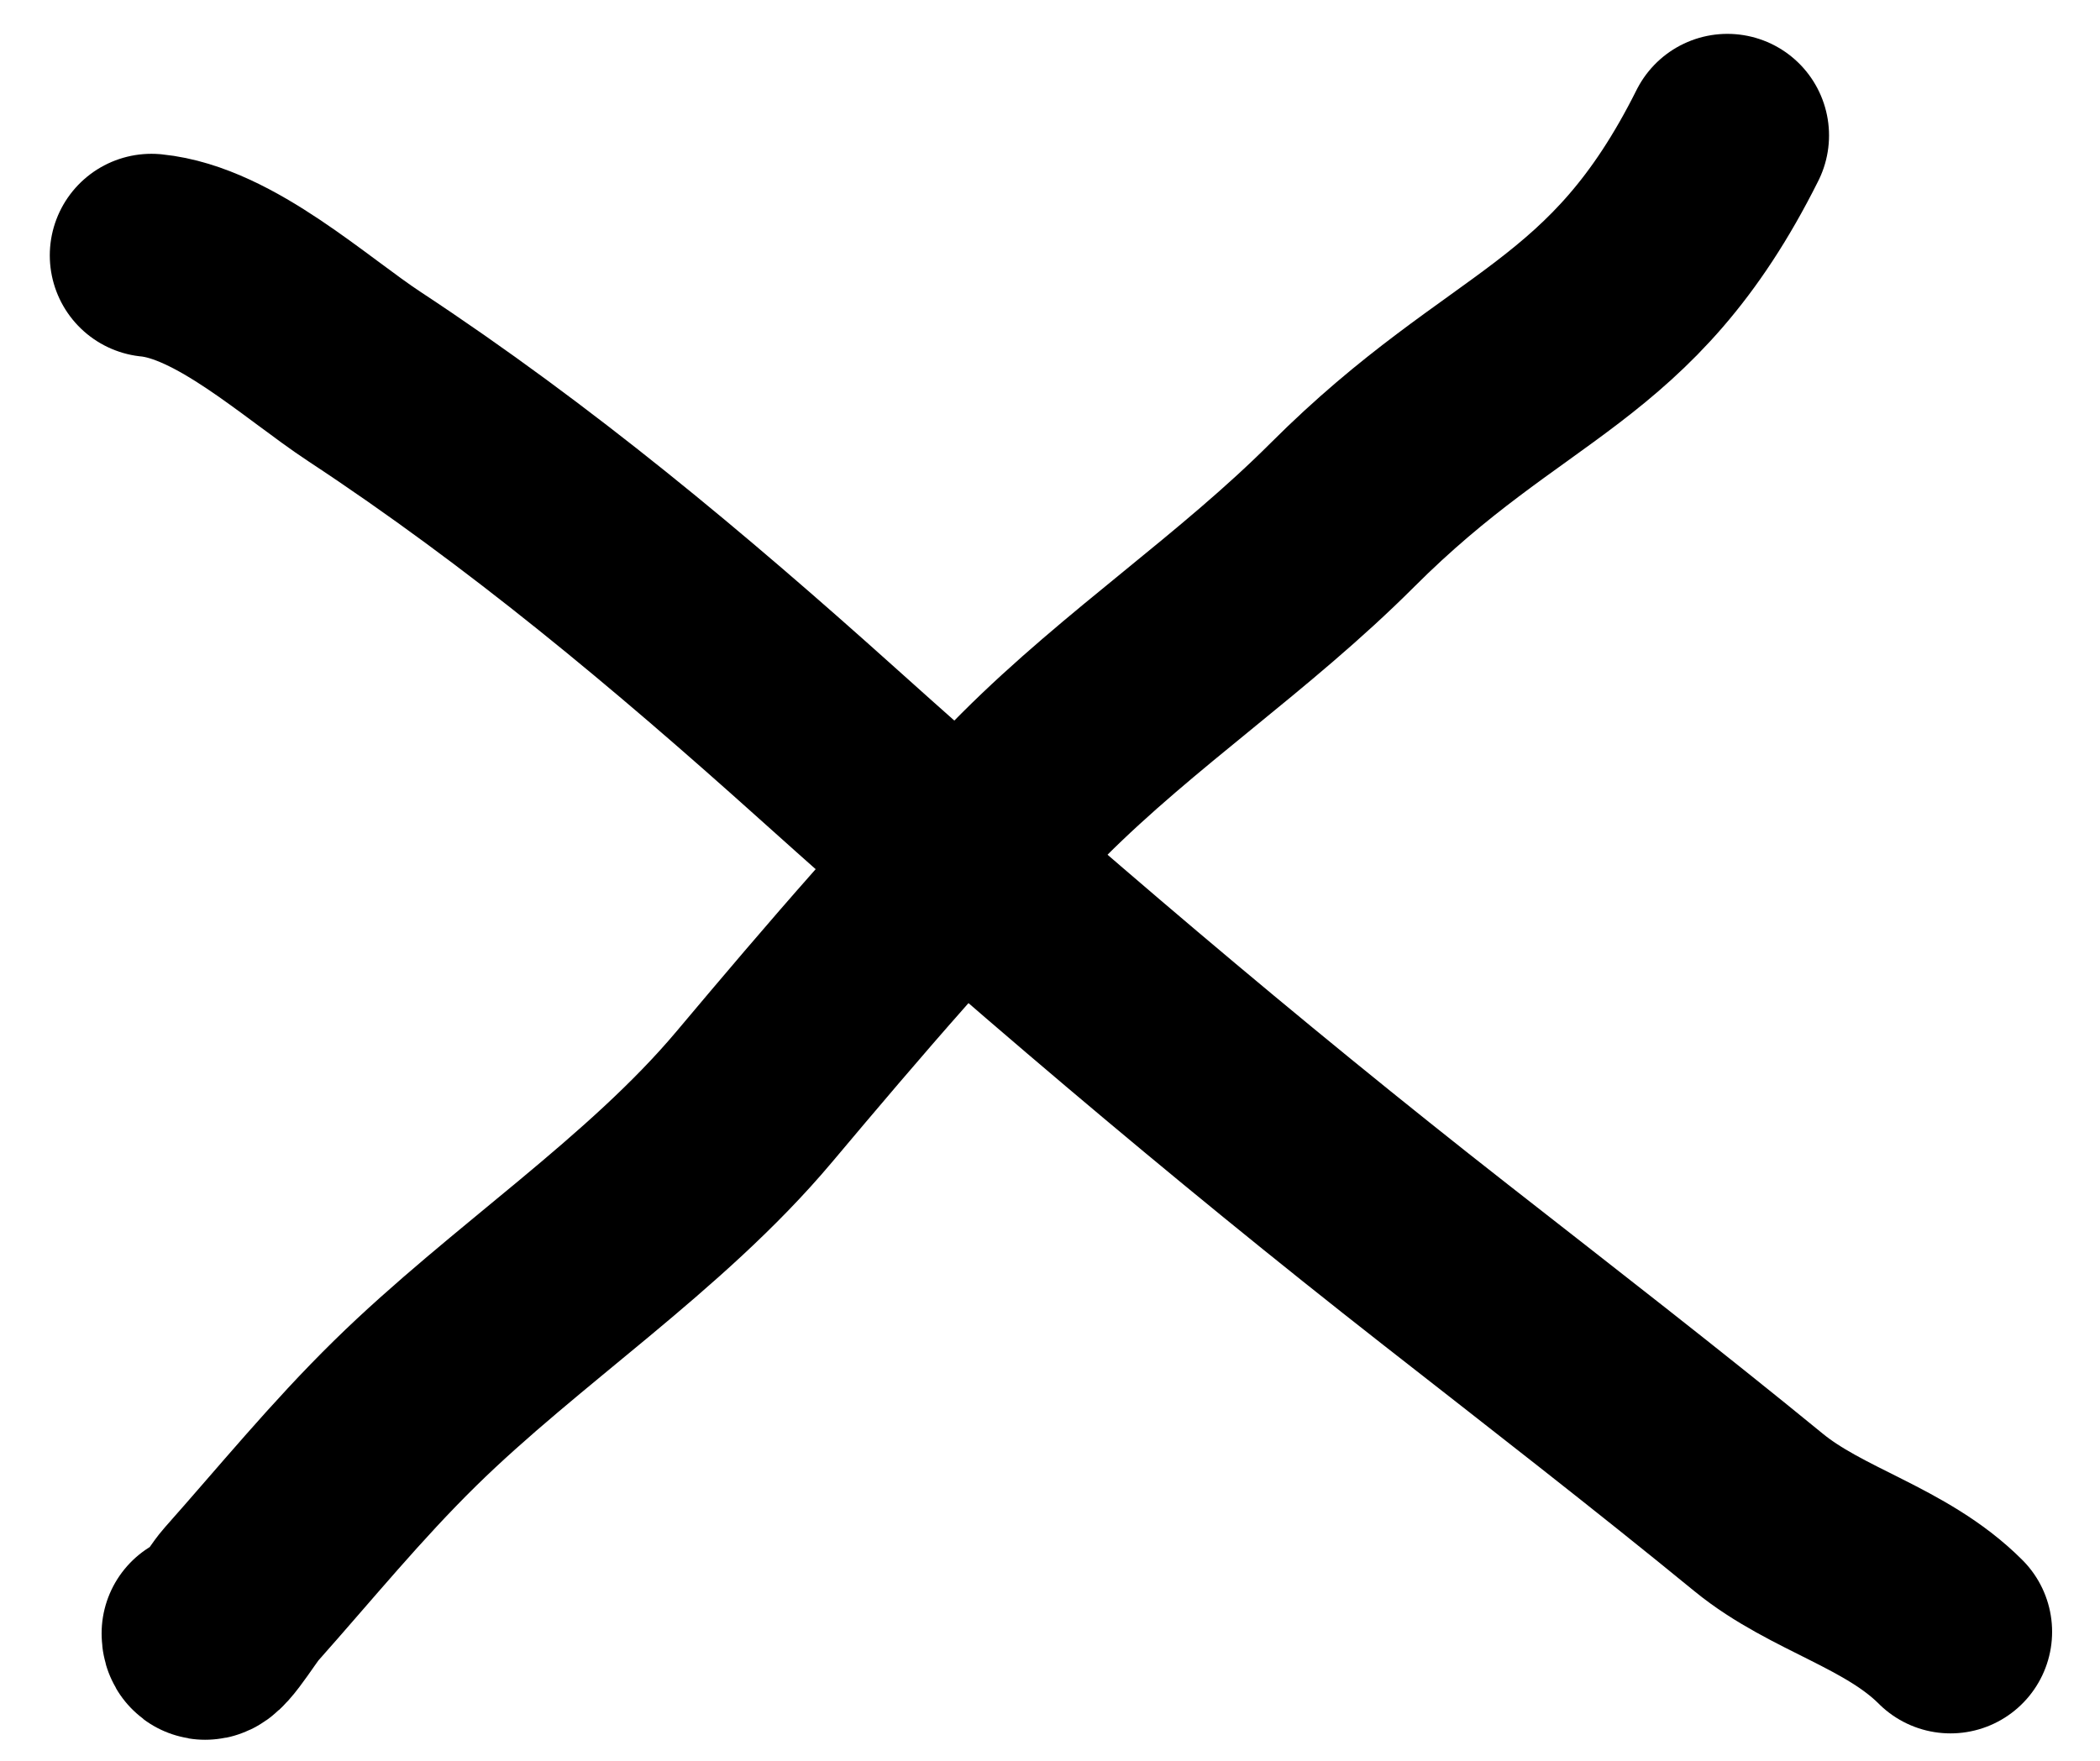 <svg width="31" height="26" viewBox="0 0 31 26" fill="none" xmlns="http://www.w3.org/2000/svg">
<path d="M2.235 3.771C3.319 3.879 4.51 4.988 5.382 5.562C7.827 7.173 10.028 9.015 12.202 10.967C15.172 13.634 18.198 16.216 21.34 18.675C22.891 19.889 24.45 21.096 25.962 22.334C26.822 23.037 27.989 23.291 28.793 24.095" stroke="black" stroke-width="3" stroke-linecap="round"/>
<path d="M3 24.119C3 24.412 3.412 23.71 3.557 23.547C4.363 22.64 5.112 21.72 5.981 20.867C7.606 19.272 9.667 17.939 11.13 16.2C12.448 14.632 13.806 13.042 15.255 11.593C16.692 10.156 18.369 9.051 19.817 7.603C22.272 5.148 23.939 5.122 25.5 2" stroke="black" stroke-width="3" stroke-linecap="round"/>
</svg>
